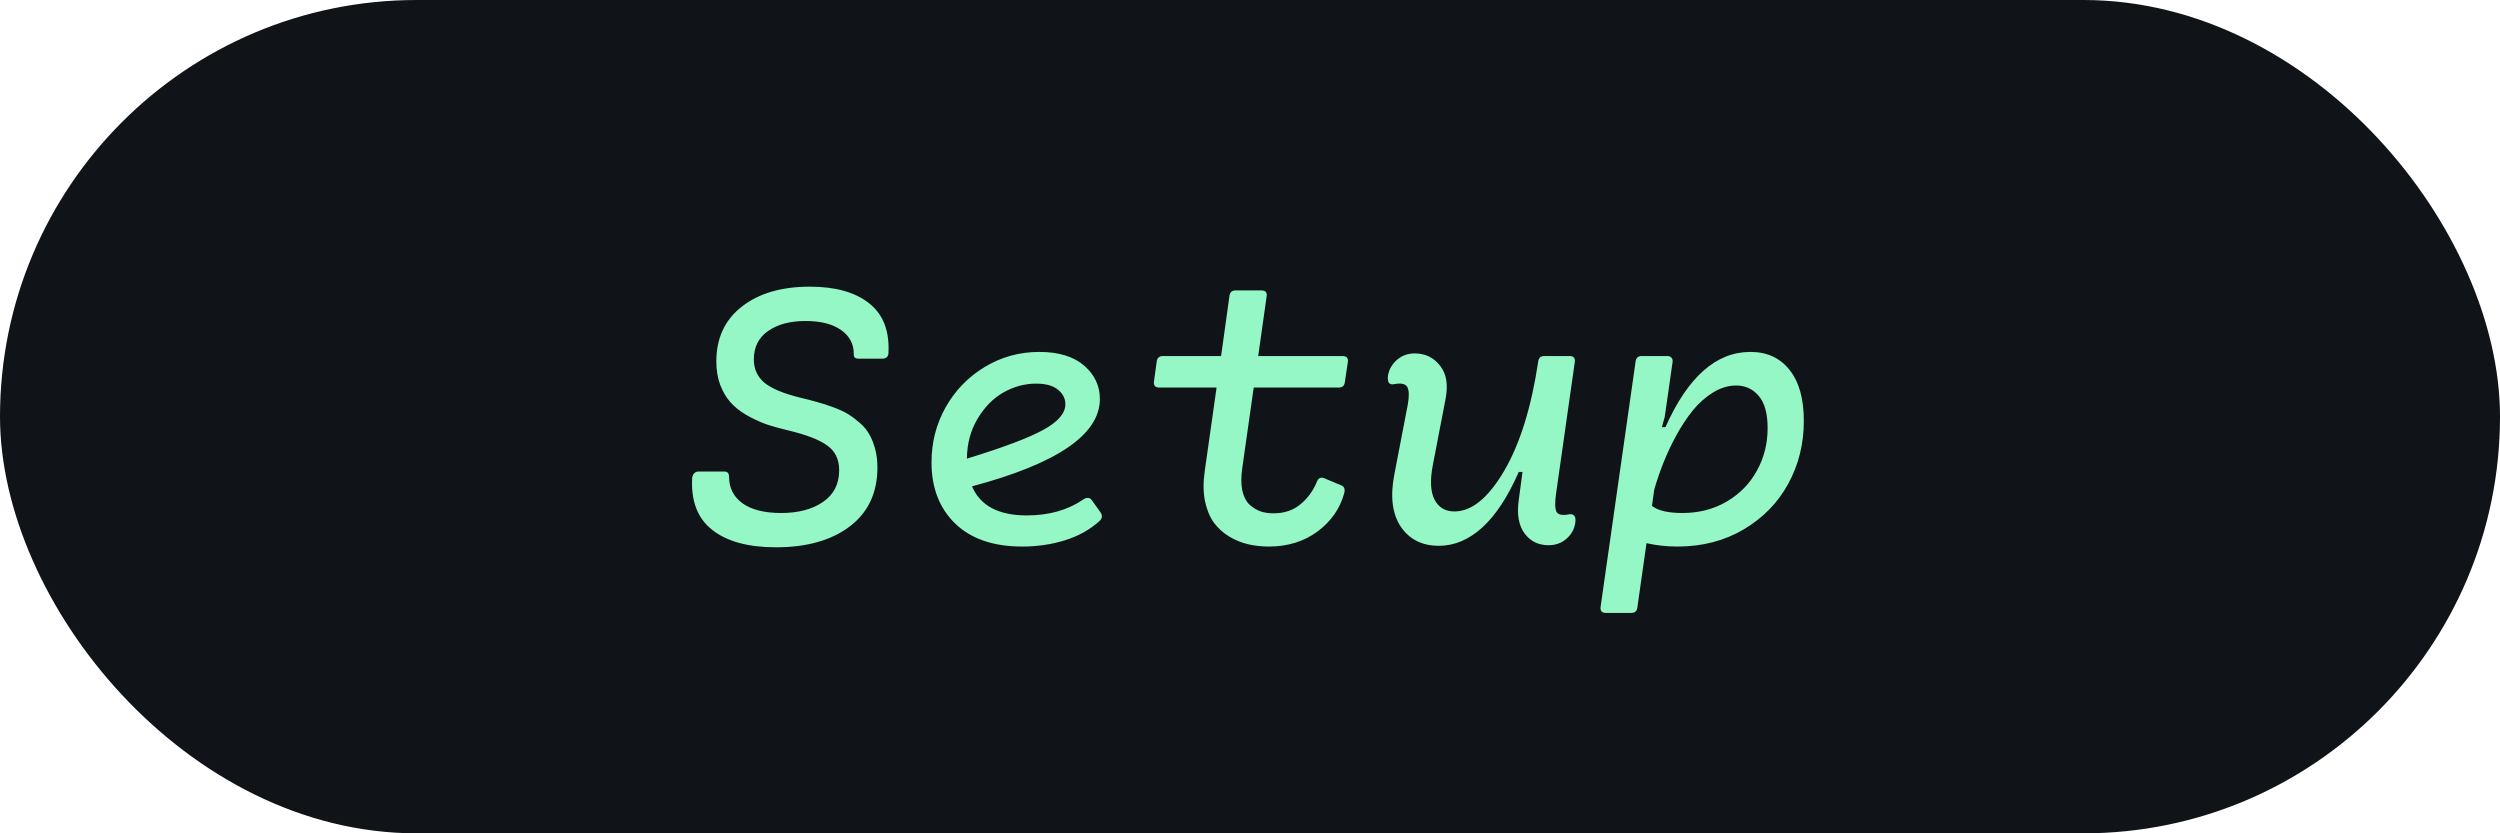 <svg width="60" height="20" viewBox="0 0 60 20" fill="none" xmlns="http://www.w3.org/2000/svg">
<rect width="60" height="20" rx="10" fill="#101419"/>
<path d="M18.623 13.135C17.96 13.135 17.452 12.997 17.098 12.721C16.744 12.445 16.582 12.03 16.612 11.475C16.615 11.43 16.63 11.392 16.657 11.362C16.687 11.332 16.721 11.317 16.76 11.317H17.386C17.461 11.317 17.498 11.361 17.498 11.447C17.498 11.711 17.605 11.921 17.818 12.078C18.034 12.233 18.343 12.312 18.745 12.312C19.162 12.312 19.498 12.223 19.753 12.046C20.011 11.869 20.14 11.616 20.14 11.286C20.14 11.024 20.044 10.826 19.852 10.691C19.663 10.553 19.348 10.432 18.907 10.327C18.703 10.279 18.523 10.228 18.367 10.174C18.214 10.117 18.059 10.043 17.903 9.954C17.75 9.864 17.624 9.761 17.525 9.648C17.426 9.534 17.345 9.394 17.282 9.229C17.222 9.064 17.192 8.88 17.192 8.675C17.192 8.117 17.395 7.679 17.8 7.362C18.208 7.04 18.754 6.88 19.438 6.88C20.05 6.88 20.524 7.013 20.86 7.28C21.196 7.545 21.35 7.941 21.323 8.469C21.323 8.514 21.31 8.548 21.283 8.572C21.256 8.596 21.221 8.608 21.179 8.608H20.603C20.522 8.608 20.485 8.57 20.491 8.495C20.491 8.255 20.389 8.063 20.185 7.92C19.981 7.776 19.697 7.704 19.334 7.704C18.959 7.704 18.658 7.785 18.43 7.947C18.205 8.105 18.092 8.332 18.092 8.626C18.092 8.857 18.178 9.044 18.349 9.188C18.523 9.329 18.815 9.45 19.226 9.549C19.385 9.588 19.522 9.623 19.636 9.656C19.75 9.687 19.874 9.727 20.009 9.778C20.147 9.829 20.263 9.883 20.356 9.94C20.449 9.997 20.543 10.068 20.639 10.152C20.735 10.236 20.81 10.327 20.864 10.426C20.921 10.525 20.968 10.642 21.004 10.777C21.04 10.912 21.058 11.059 21.058 11.218C21.058 11.827 20.836 12.3 20.392 12.636C19.951 12.969 19.361 13.135 18.623 13.135ZM26.208 12.01L26.397 12.275C26.466 12.363 26.461 12.441 26.383 12.509C26.152 12.716 25.875 12.87 25.551 12.969C25.23 13.068 24.891 13.117 24.534 13.117C23.844 13.117 23.308 12.934 22.927 12.568C22.546 12.199 22.356 11.709 22.356 11.097C22.356 10.623 22.468 10.183 22.693 9.778C22.921 9.373 23.233 9.05 23.629 8.81C24.028 8.568 24.466 8.446 24.943 8.446C25.408 8.446 25.767 8.556 26.019 8.774C26.271 8.993 26.397 9.261 26.397 9.575C26.397 10.428 25.374 11.127 23.328 11.672C23.526 12.137 23.964 12.37 24.642 12.37C25.17 12.37 25.62 12.244 25.992 11.992C26.082 11.929 26.154 11.935 26.208 12.01ZM24.867 9.207C24.594 9.207 24.333 9.277 24.084 9.418C23.838 9.556 23.631 9.766 23.463 10.048C23.295 10.327 23.209 10.646 23.206 11.007C24.061 10.745 24.669 10.518 25.029 10.322C25.389 10.127 25.569 9.921 25.569 9.701C25.569 9.563 25.509 9.447 25.389 9.351C25.272 9.255 25.098 9.207 24.867 9.207ZM30.197 8.545H32.217C32.319 8.545 32.363 8.593 32.348 8.689L32.276 9.175C32.264 9.259 32.216 9.301 32.132 9.301H30.089L29.814 11.236C29.784 11.44 29.784 11.617 29.814 11.767C29.847 11.914 29.903 12.027 29.981 12.104C30.062 12.18 30.15 12.235 30.246 12.271C30.342 12.304 30.449 12.32 30.566 12.32C30.821 12.32 31.035 12.248 31.209 12.104C31.386 11.96 31.521 11.773 31.614 11.542C31.647 11.467 31.707 11.447 31.794 11.483L32.195 11.65C32.264 11.68 32.286 11.742 32.262 11.835C32.16 12.207 31.946 12.514 31.619 12.757C31.292 12.997 30.903 13.117 30.453 13.117C30.282 13.117 30.117 13.099 29.958 13.063C29.802 13.027 29.651 12.966 29.504 12.879C29.357 12.789 29.234 12.678 29.135 12.546C29.036 12.411 28.964 12.236 28.919 12.024C28.877 11.81 28.875 11.57 28.914 11.303L29.198 9.301H27.821C27.776 9.301 27.741 9.289 27.717 9.265C27.696 9.238 27.689 9.202 27.695 9.157L27.762 8.671C27.774 8.587 27.824 8.545 27.911 8.545H29.306L29.508 7.096C29.52 7.012 29.568 6.97 29.652 6.97H30.273C30.372 6.97 30.414 7.018 30.399 7.114L30.197 8.545ZM34.533 13.099C34.131 13.099 33.826 12.946 33.619 12.64C33.412 12.331 33.361 11.909 33.466 11.376L33.786 9.715C33.822 9.514 33.819 9.373 33.777 9.292C33.735 9.211 33.628 9.187 33.457 9.22C33.4 9.232 33.358 9.22 33.331 9.184C33.307 9.145 33.301 9.085 33.313 9.004C33.34 8.86 33.412 8.737 33.529 8.635C33.646 8.533 33.787 8.482 33.952 8.482C34.204 8.482 34.407 8.579 34.56 8.774C34.713 8.966 34.758 9.23 34.695 9.566L34.384 11.182C34.318 11.533 34.333 11.803 34.429 11.992C34.528 12.181 34.687 12.275 34.906 12.275C35.32 12.275 35.718 11.951 36.099 11.303C36.48 10.652 36.753 9.775 36.918 8.671C36.93 8.587 36.978 8.545 37.062 8.545H37.669C37.765 8.545 37.807 8.593 37.795 8.689L37.345 11.848C37.315 12.058 37.318 12.202 37.354 12.28C37.393 12.355 37.495 12.376 37.66 12.343C37.717 12.334 37.759 12.348 37.786 12.383C37.813 12.419 37.819 12.479 37.804 12.563C37.78 12.707 37.71 12.831 37.593 12.932C37.476 13.034 37.333 13.085 37.165 13.085C36.922 13.085 36.73 12.991 36.589 12.802C36.448 12.61 36.402 12.343 36.45 12.001L36.54 11.326H36.45C36.192 11.917 35.901 12.361 35.577 12.658C35.253 12.952 34.905 13.099 34.533 13.099ZM42.009 8.446C42.405 8.446 42.717 8.588 42.945 8.873C43.176 9.159 43.292 9.568 43.292 10.102C43.292 10.651 43.167 11.153 42.918 11.61C42.669 12.066 42.312 12.431 41.847 12.707C41.382 12.98 40.854 13.117 40.263 13.117C40.002 13.117 39.753 13.09 39.516 13.036L39.296 14.584C39.284 14.668 39.236 14.71 39.152 14.71H38.54C38.444 14.71 38.402 14.662 38.414 14.566L39.255 8.671C39.267 8.587 39.315 8.545 39.399 8.545H40.016C40.061 8.545 40.094 8.559 40.115 8.585C40.139 8.61 40.148 8.644 40.142 8.689L39.953 10.008L39.885 10.251H39.971C40.508 9.047 41.187 8.446 42.009 8.446ZM40.38 12.312C40.776 12.312 41.13 12.22 41.442 12.037C41.757 11.851 41.999 11.604 42.167 11.294C42.338 10.986 42.423 10.646 42.423 10.277C42.423 9.924 42.351 9.664 42.207 9.499C42.066 9.334 41.886 9.252 41.667 9.252C41.478 9.252 41.292 9.309 41.109 9.422C40.929 9.534 40.769 9.676 40.628 9.85C40.487 10.024 40.353 10.226 40.227 10.457C40.104 10.685 40.001 10.906 39.917 11.119C39.833 11.332 39.761 11.543 39.701 11.754L39.647 12.14C39.788 12.255 40.032 12.312 40.38 12.312Z" fill="#94F7C5"/>
</svg>
